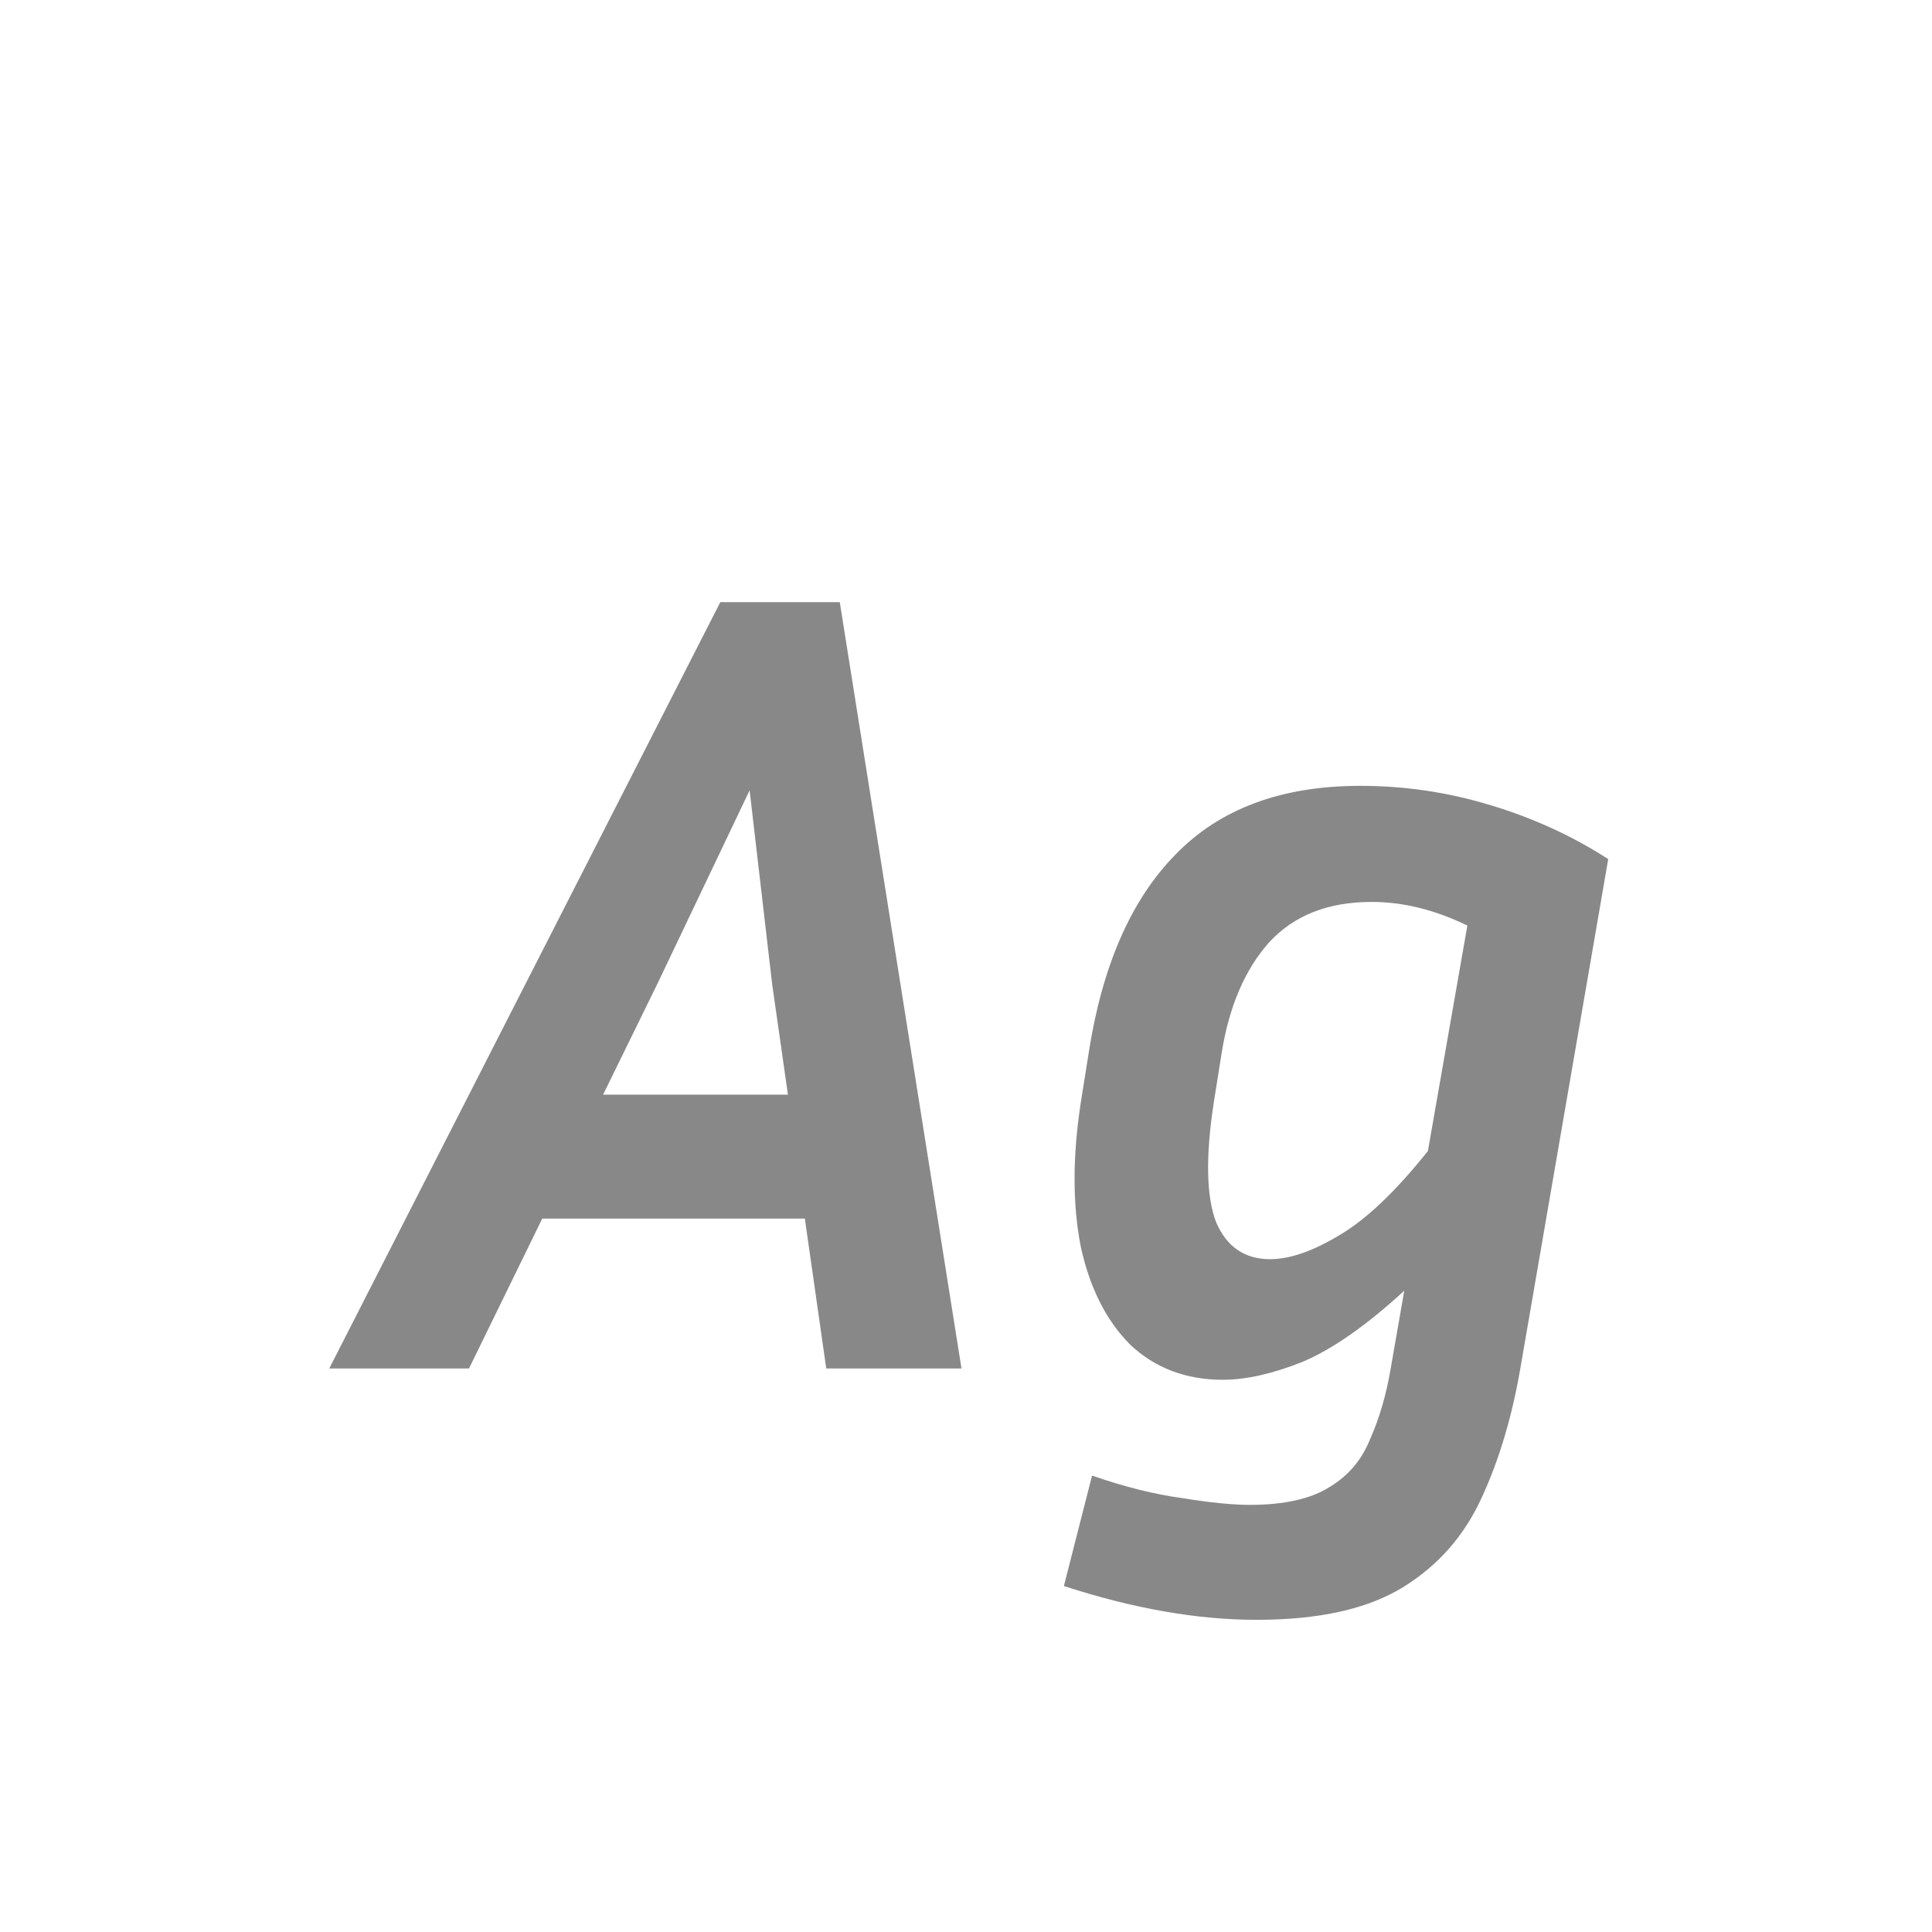 <svg width="24" height="24" viewBox="0 0 24 24" fill="none" xmlns="http://www.w3.org/2000/svg">
<path d="M10.264 17L9.998 15.138H6.736L5.826 17H4.09L8.948 7.48H10.432L11.944 17H10.264ZM8.164 12.226L7.492 13.598H9.788L9.592 12.226L9.312 9.818L8.164 12.226ZM18.886 17C18.783 17.597 18.625 18.129 18.41 18.596C18.195 19.072 17.869 19.445 17.43 19.716C16.991 19.987 16.385 20.122 15.61 20.122C14.873 20.122 14.075 19.982 13.216 19.702L13.566 18.33C13.967 18.47 14.341 18.563 14.686 18.61C15.031 18.666 15.311 18.694 15.526 18.694C15.955 18.694 16.287 18.619 16.52 18.47C16.753 18.33 16.921 18.129 17.024 17.868C17.136 17.616 17.22 17.327 17.276 17L17.444 16.034C16.977 16.463 16.557 16.757 16.184 16.916C15.811 17.065 15.479 17.14 15.19 17.14C14.733 17.14 14.35 16.995 14.042 16.706C13.743 16.407 13.538 16.001 13.426 15.488C13.323 14.965 13.323 14.368 13.426 13.696L13.524 13.08C13.692 11.997 14.051 11.176 14.602 10.616C15.153 10.047 15.918 9.762 16.898 9.762C17.449 9.762 17.985 9.841 18.508 10C19.04 10.159 19.53 10.383 19.978 10.672L18.886 17ZM15.078 13.696C14.975 14.368 14.985 14.863 15.106 15.18C15.237 15.488 15.461 15.642 15.778 15.642C16.021 15.642 16.305 15.544 16.632 15.348C16.968 15.152 17.337 14.802 17.738 14.298L18.228 11.498C17.827 11.302 17.43 11.204 17.038 11.204C16.497 11.204 16.072 11.372 15.764 11.708C15.465 12.044 15.269 12.501 15.176 13.08L15.078 13.696Z" fill="#888888"/>
</svg>
